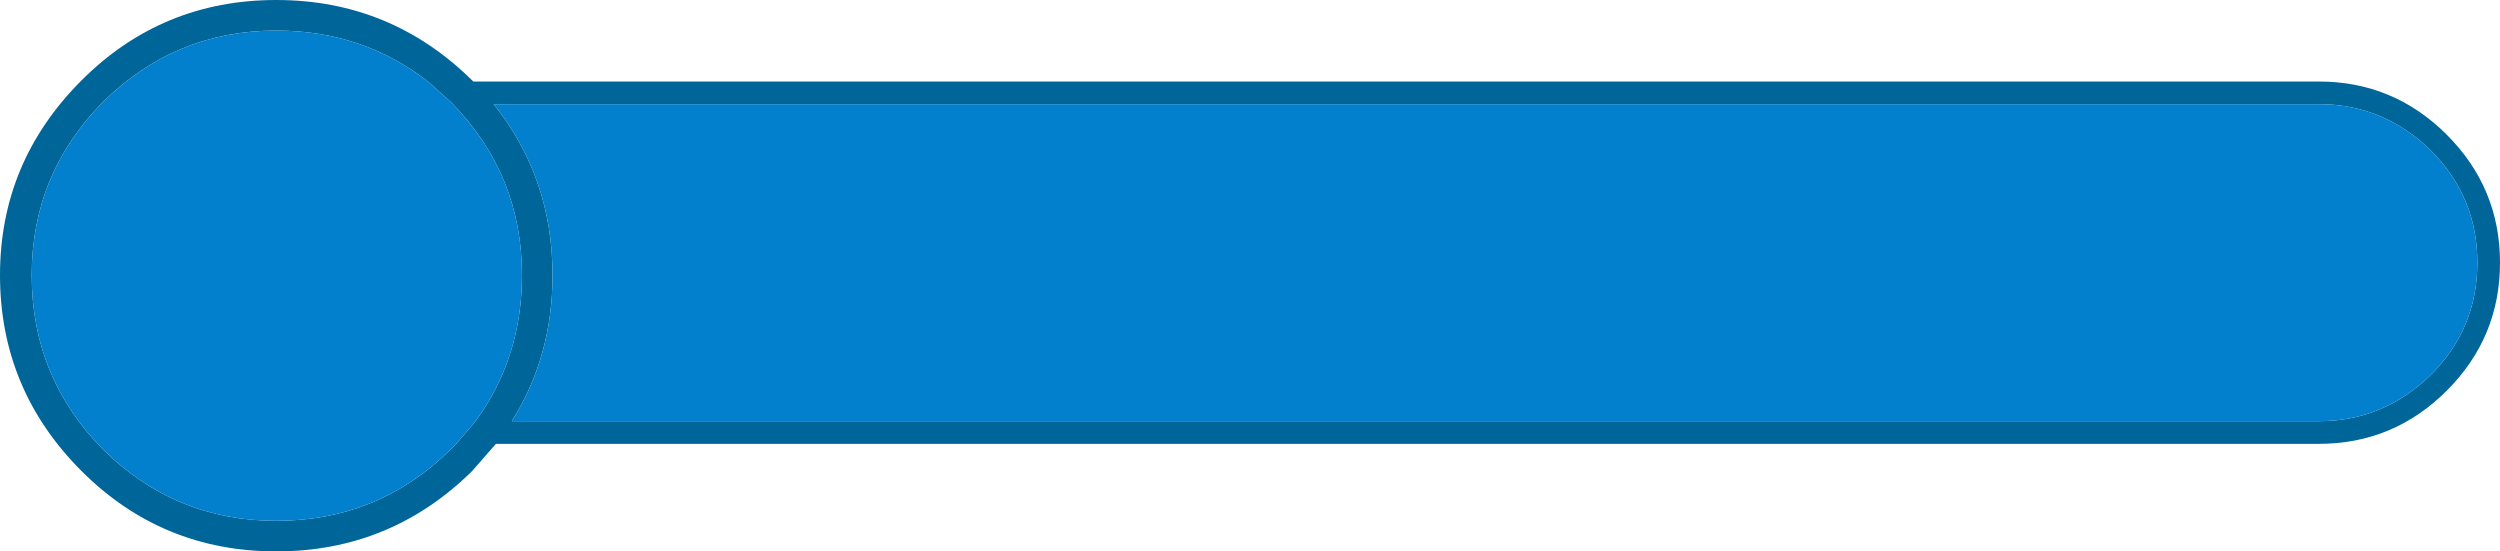 <?xml version="1.0" encoding="UTF-8" standalone="no"?>
<svg xmlns:ffdec="https://www.free-decompiler.com/flash" xmlns:xlink="http://www.w3.org/1999/xlink" ffdec:objectType="shape" height="36.525px" width="165.6px" xmlns="http://www.w3.org/2000/svg">
  <g transform="matrix(1.5, 0.0, 0.0, 1.5, 0.0, 0.0)">
    <path d="M108.05 5.95 Q110.4 8.3 110.4 11.6 110.4 14.9 108.05 17.25 105.7 19.6 102.4 19.6 L21.9 19.6 20.85 20.8 Q17.25 24.35 12.2 24.35 7.15 24.35 3.6 20.8 0.0 17.2 0.0 12.15 0.0 7.15 3.6 3.55 7.15 0.0 12.2 0.0 17.25 0.0 20.85 3.55 L20.9 3.6 102.4 3.6 Q105.7 3.6 108.05 5.95 M21.0 18.6 Q23.05 15.8 23.05 12.15 23.05 7.75 20.0 4.6 L19.9 4.5 18.9 3.6 Q16.0 1.35 12.2 1.35 7.75 1.35 4.55 4.5 1.4 7.7 1.4 12.15 1.4 16.65 4.55 19.85 7.75 23.0 12.2 23.0 16.7 23.0 19.9 19.85 L20.15 19.6 21.0 18.6 M109.4 11.6 Q109.4 8.7 107.35 6.65 105.25 4.6 102.4 4.6 L21.8 4.6 Q24.4 7.85 24.4 12.15 24.4 15.75 22.6 18.6 L102.4 18.6 Q105.25 18.6 107.35 16.55 109.4 14.5 109.4 11.6" fill="#006699" fill-rule="evenodd" stroke="none"/>
    <path d="M109.4 11.6 Q109.4 14.5 107.35 16.55 105.25 18.6 102.4 18.6 L22.6 18.6 Q24.4 15.75 24.4 12.15 24.4 7.85 21.8 4.6 L102.4 4.6 Q105.25 4.6 107.35 6.65 109.4 8.7 109.4 11.6 M21.0 18.6 L20.15 19.6 19.9 19.85 Q16.7 23.0 12.2 23.0 7.75 23.0 4.55 19.85 1.4 16.65 1.4 12.15 1.4 7.7 4.55 4.5 7.75 1.35 12.2 1.35 16.0 1.35 18.9 3.6 L19.9 4.5 20.0 4.6 Q23.05 7.75 23.05 12.15 23.05 15.8 21.0 18.6" fill="#0280cd" fill-rule="evenodd" stroke="none"/>
  </g>
</svg>
